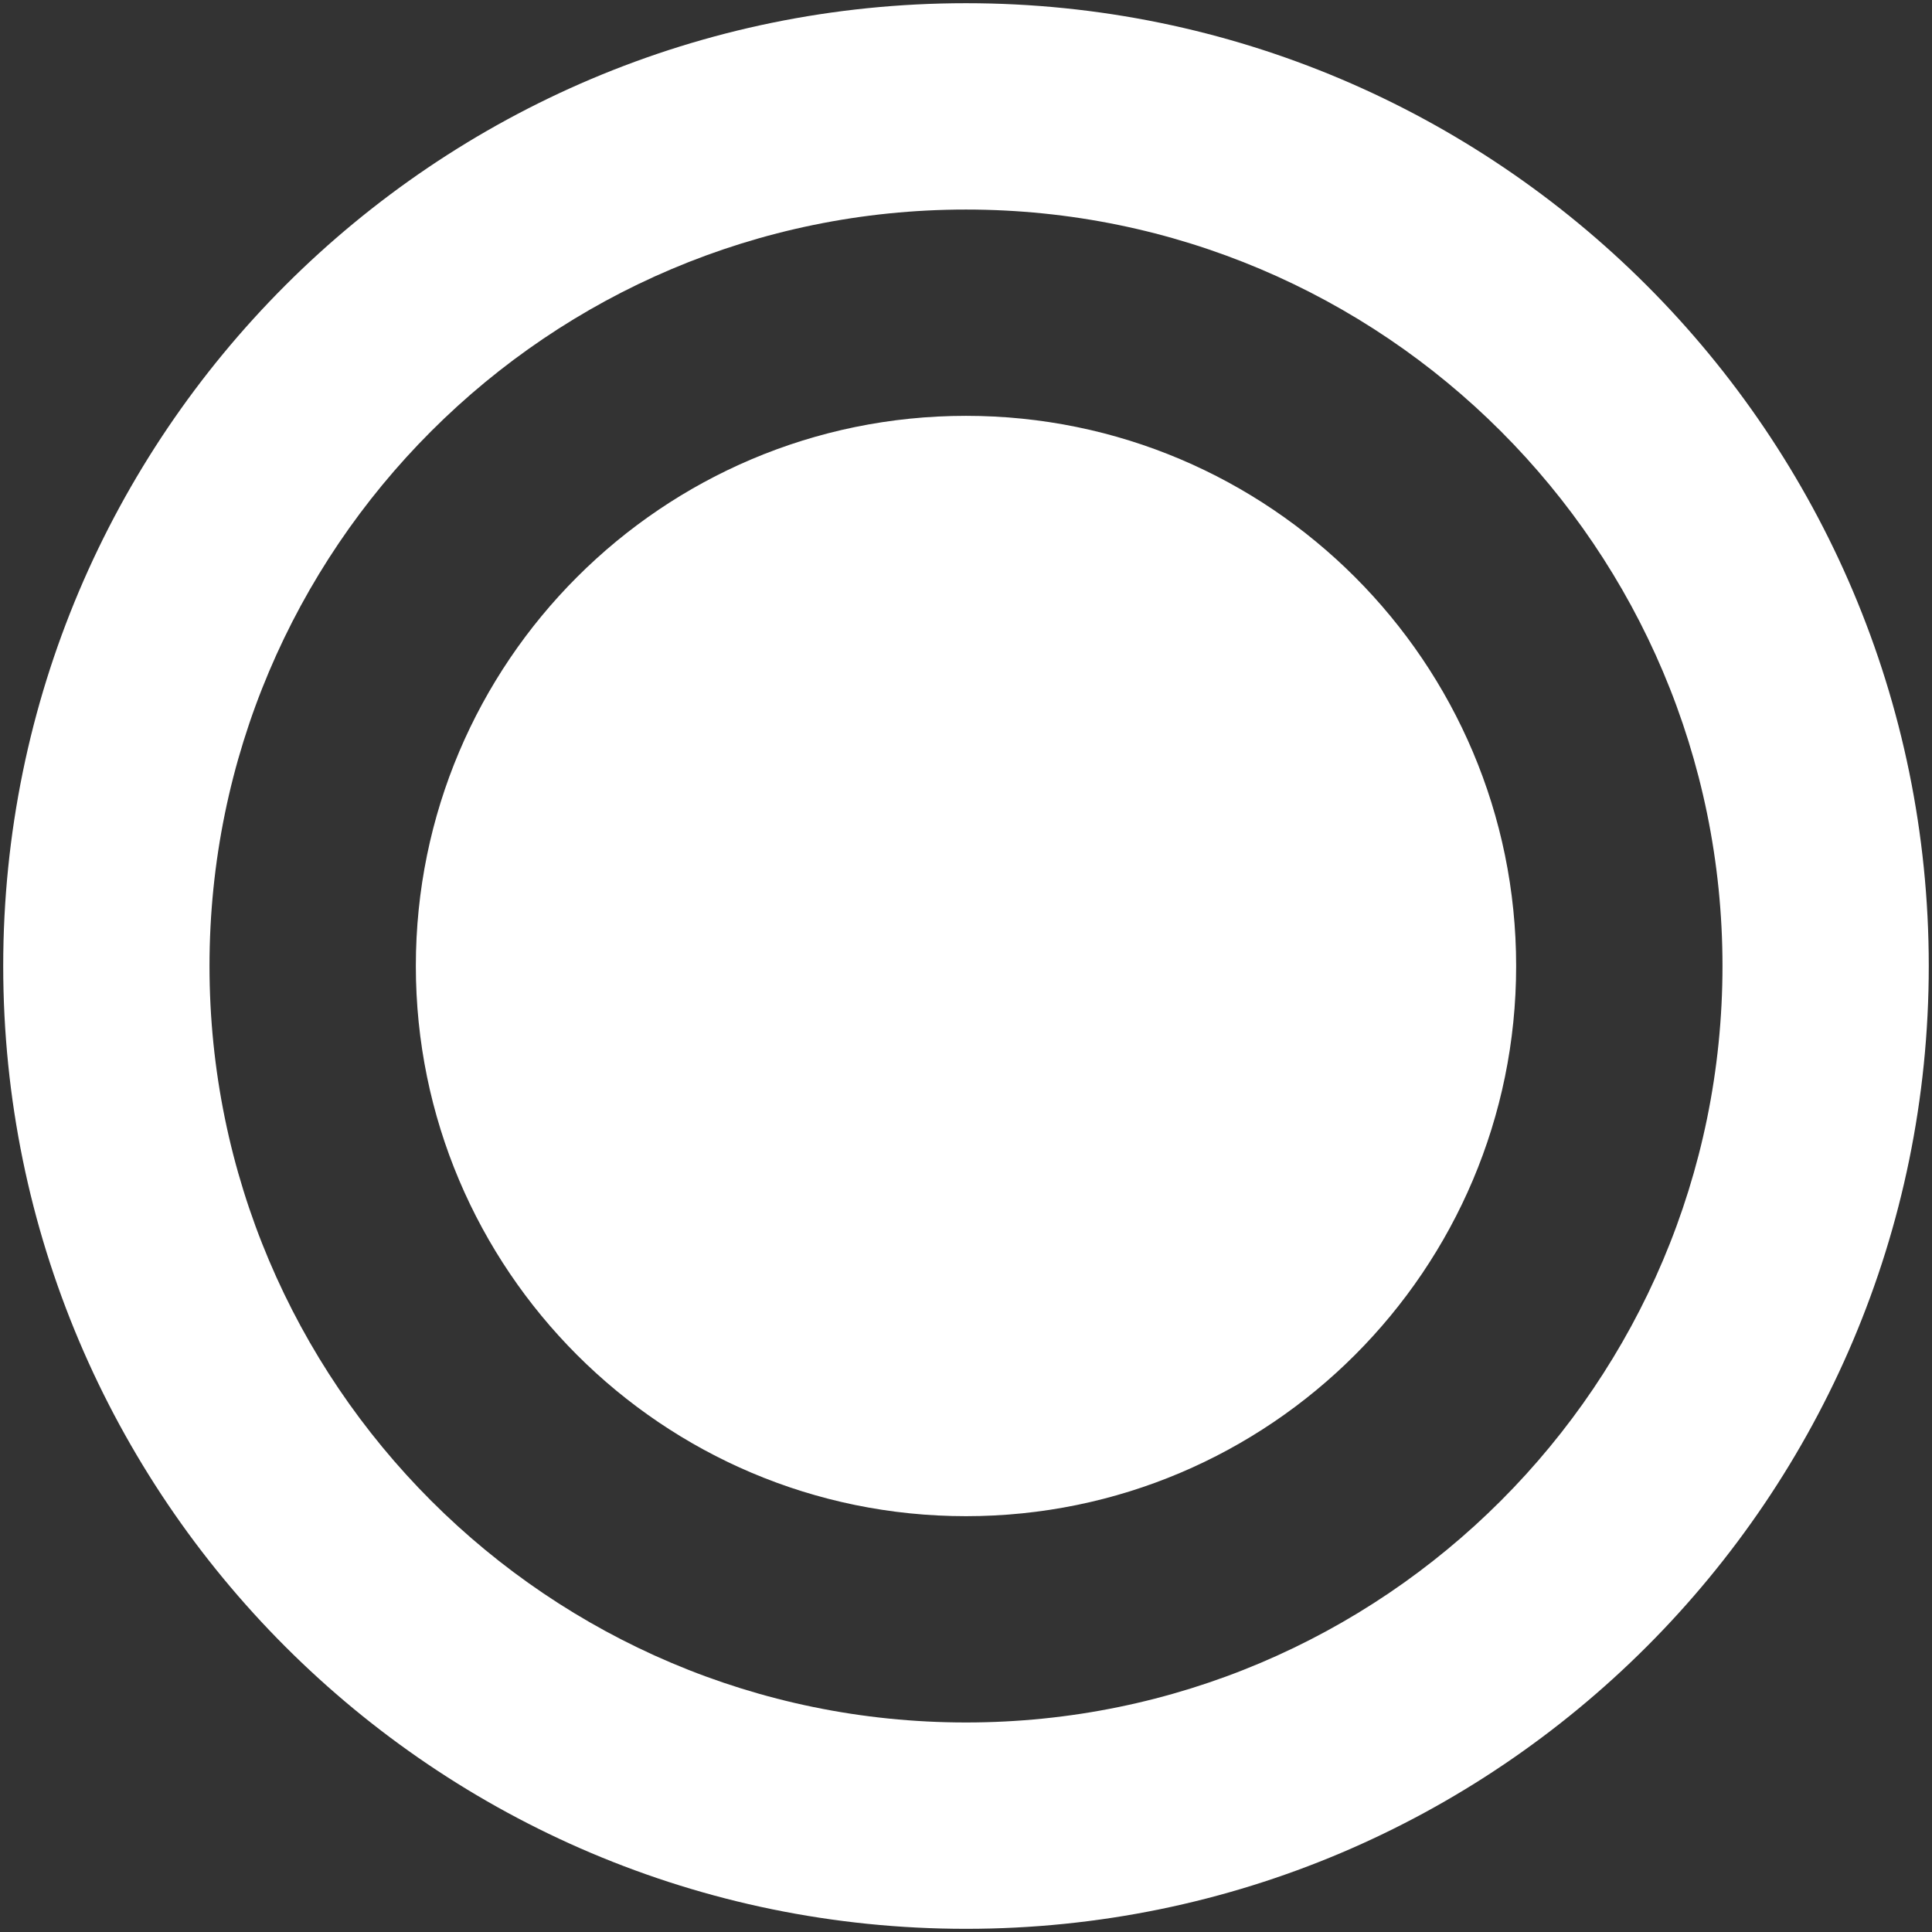 <?xml version="1.0" encoding="UTF-8"?>
<!-- Generated by Pixelmator Pro 3.7 -->
<svg width="301" height="301" viewBox="0 0 301 301" xmlns="http://www.w3.org/2000/svg">
    <rect x="0" y="0" width="301" height="301" fill="#333333" stroke="none"/>
    <path id="CheckersPiece" fill="#ffffff" fill-rule="evenodd" stroke="none" d="M 150.499 0.499 C 233.285 0.499 300.497 67.717 300.497 150.497 C 300.497 233.287 233.285 300.505 150.499 300.505 C 67.713 300.505 0.501 233.287 0.501 150.497 C 0.501 67.717 67.713 0.499 150.499 0.499 Z M 150.499 32.647 C 85.451 32.647 32.64 85.456 32.64 150.497 C 32.64 215.548 85.451 268.356 150.499 268.356 C 215.547 268.356 268.358 215.548 268.358 150.497 C 268.358 85.456 215.547 32.647 150.499 32.647 Z M 150.499 64.786 C 197.809 64.786 236.211 103.195 236.211 150.497 C 236.211 197.808 197.809 236.217 150.499 236.217 C 103.189 236.217 64.787 197.808 64.787 150.497 C 64.787 103.195 103.189 64.786 150.499 64.786 Z"/>
</svg>
